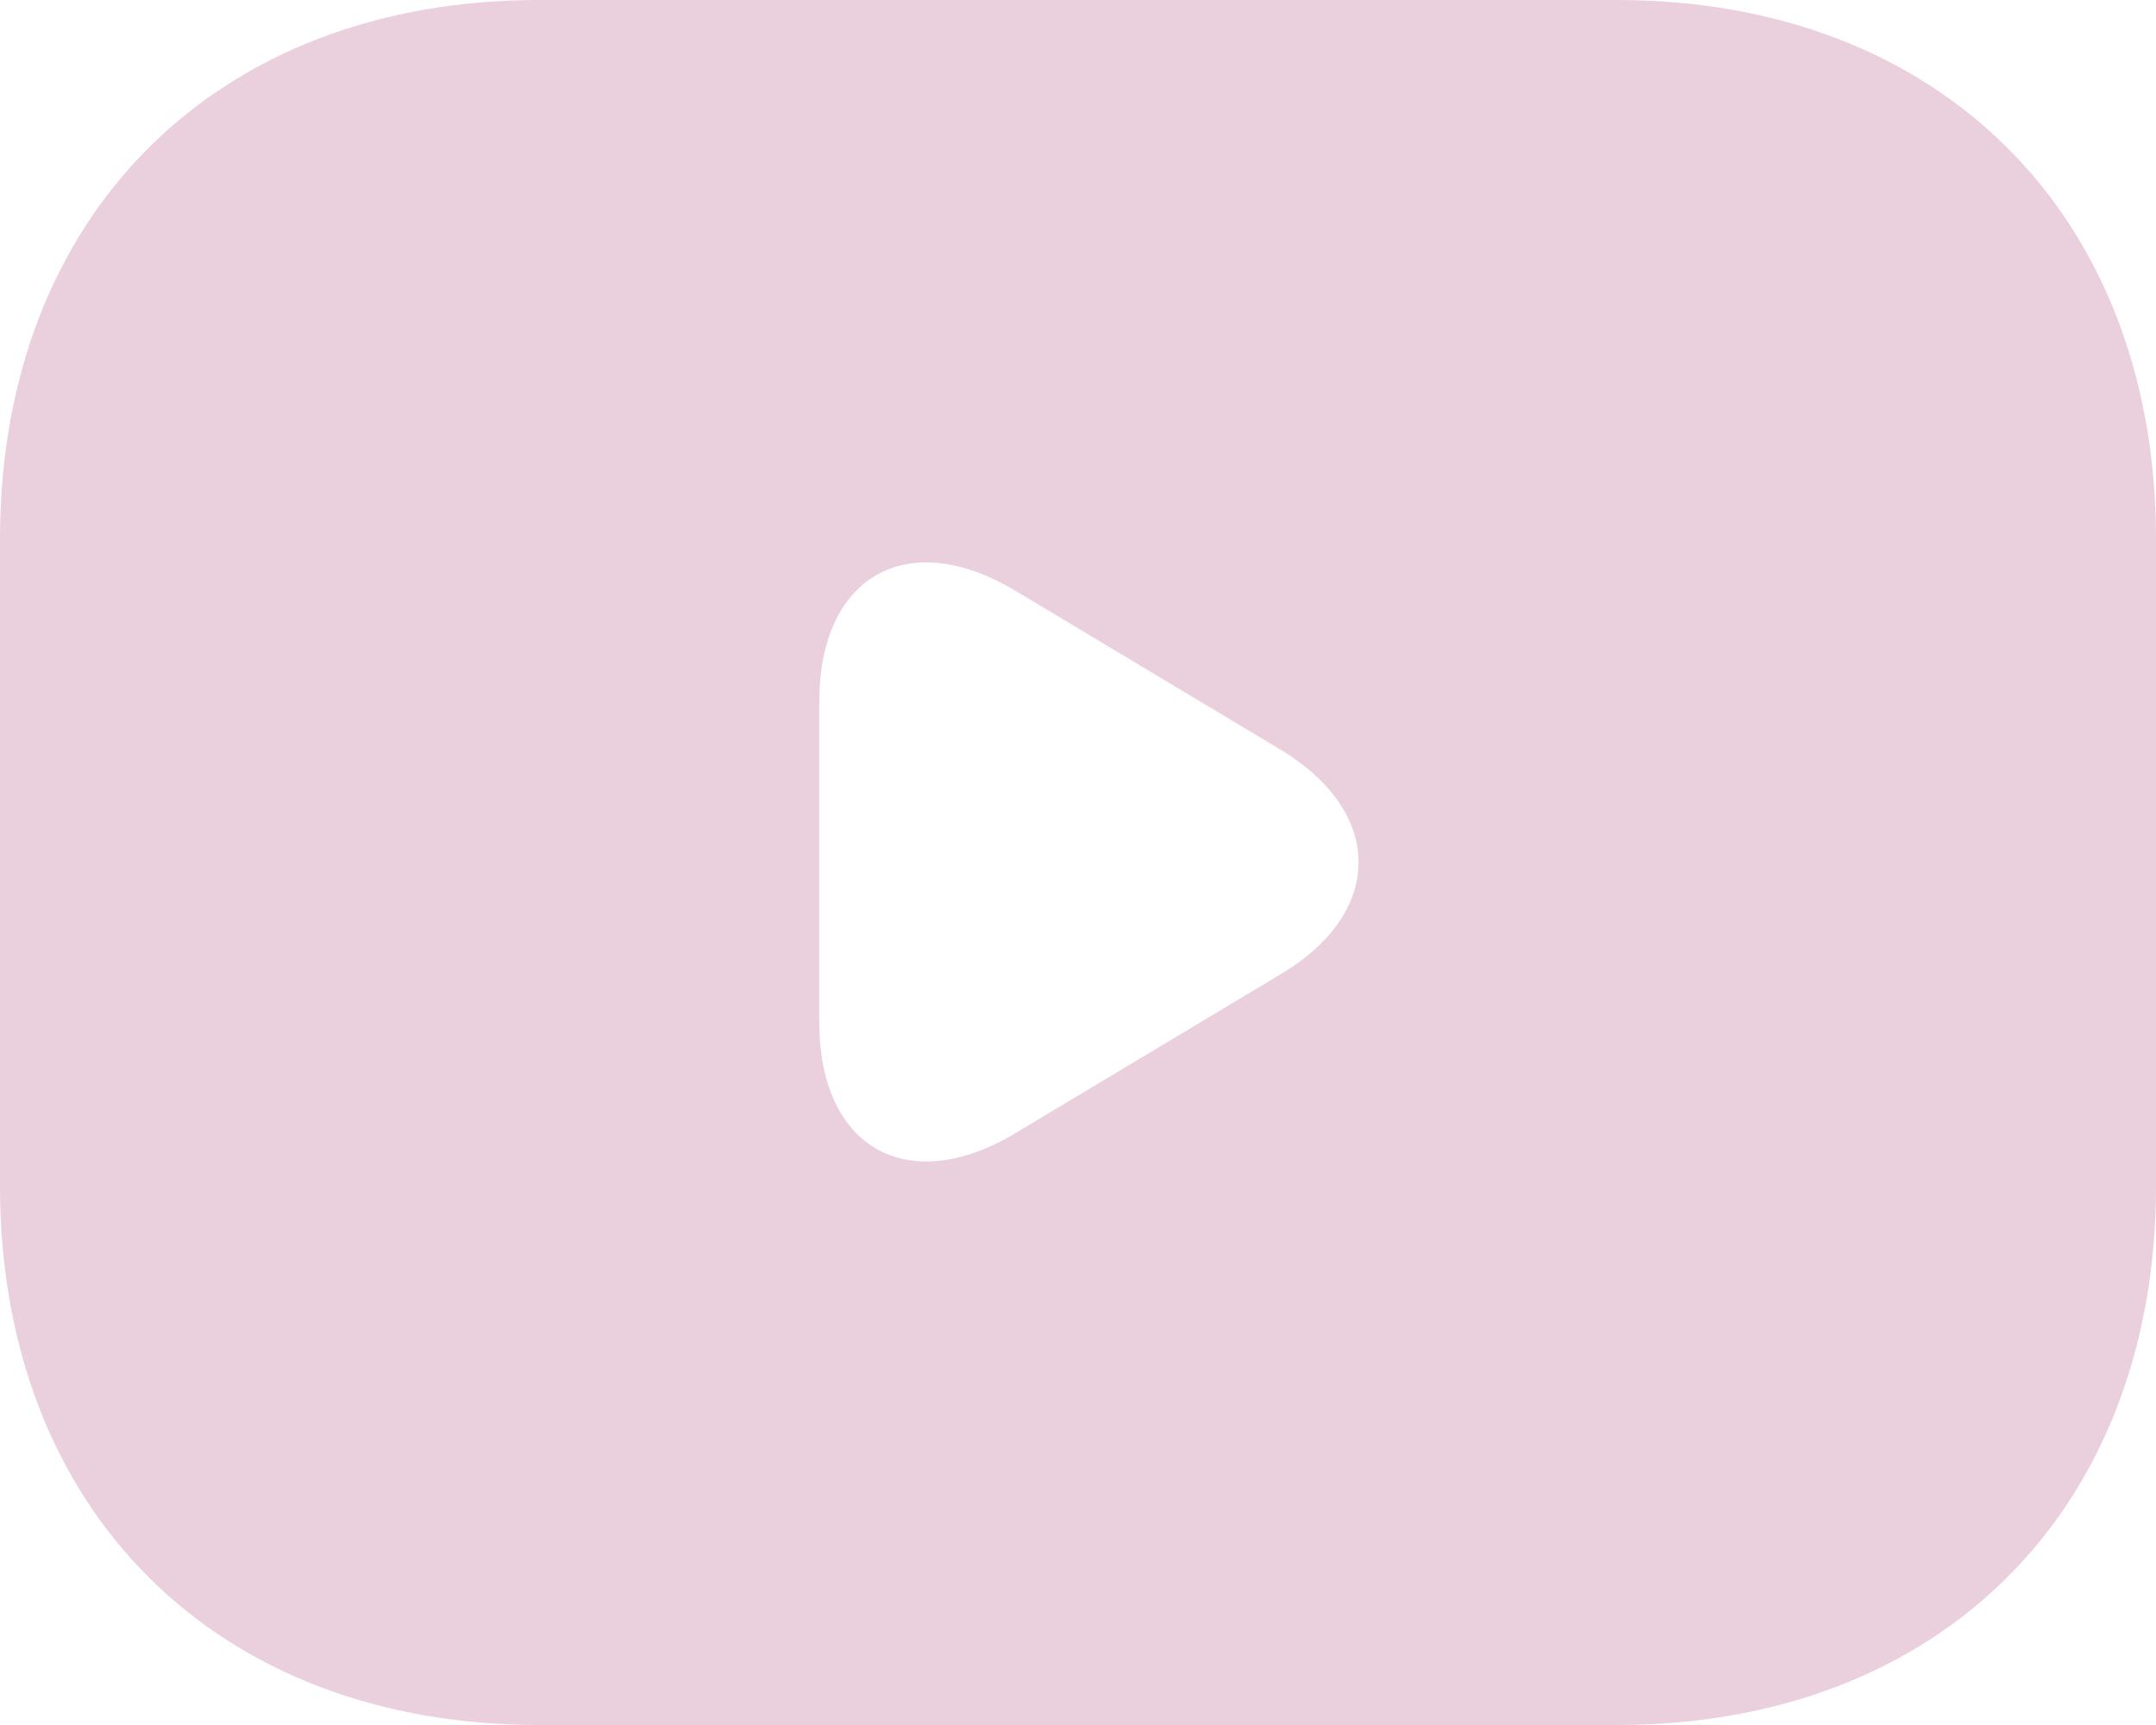 <svg width="30" height="24" viewBox="0 0 30 24" fill="none" xmlns="http://www.w3.org/2000/svg">
<path d="M22.5 0H7.5C3 0 0 3 0 7.5V16.5C0 21 3 24 7.5 24H22.5C27 24 30 21 30 16.5V7.5C30 3 27 0 22.5 0ZM17.835 13.545L14.13 15.765C12.63 16.665 11.4 15.975 11.4 14.22V9.765C11.4 8.01 12.63 7.32 14.13 8.22L17.835 10.44C19.26 11.31 19.26 12.69 17.835 13.545Z" fill="#EACFDD"/>
</svg>
